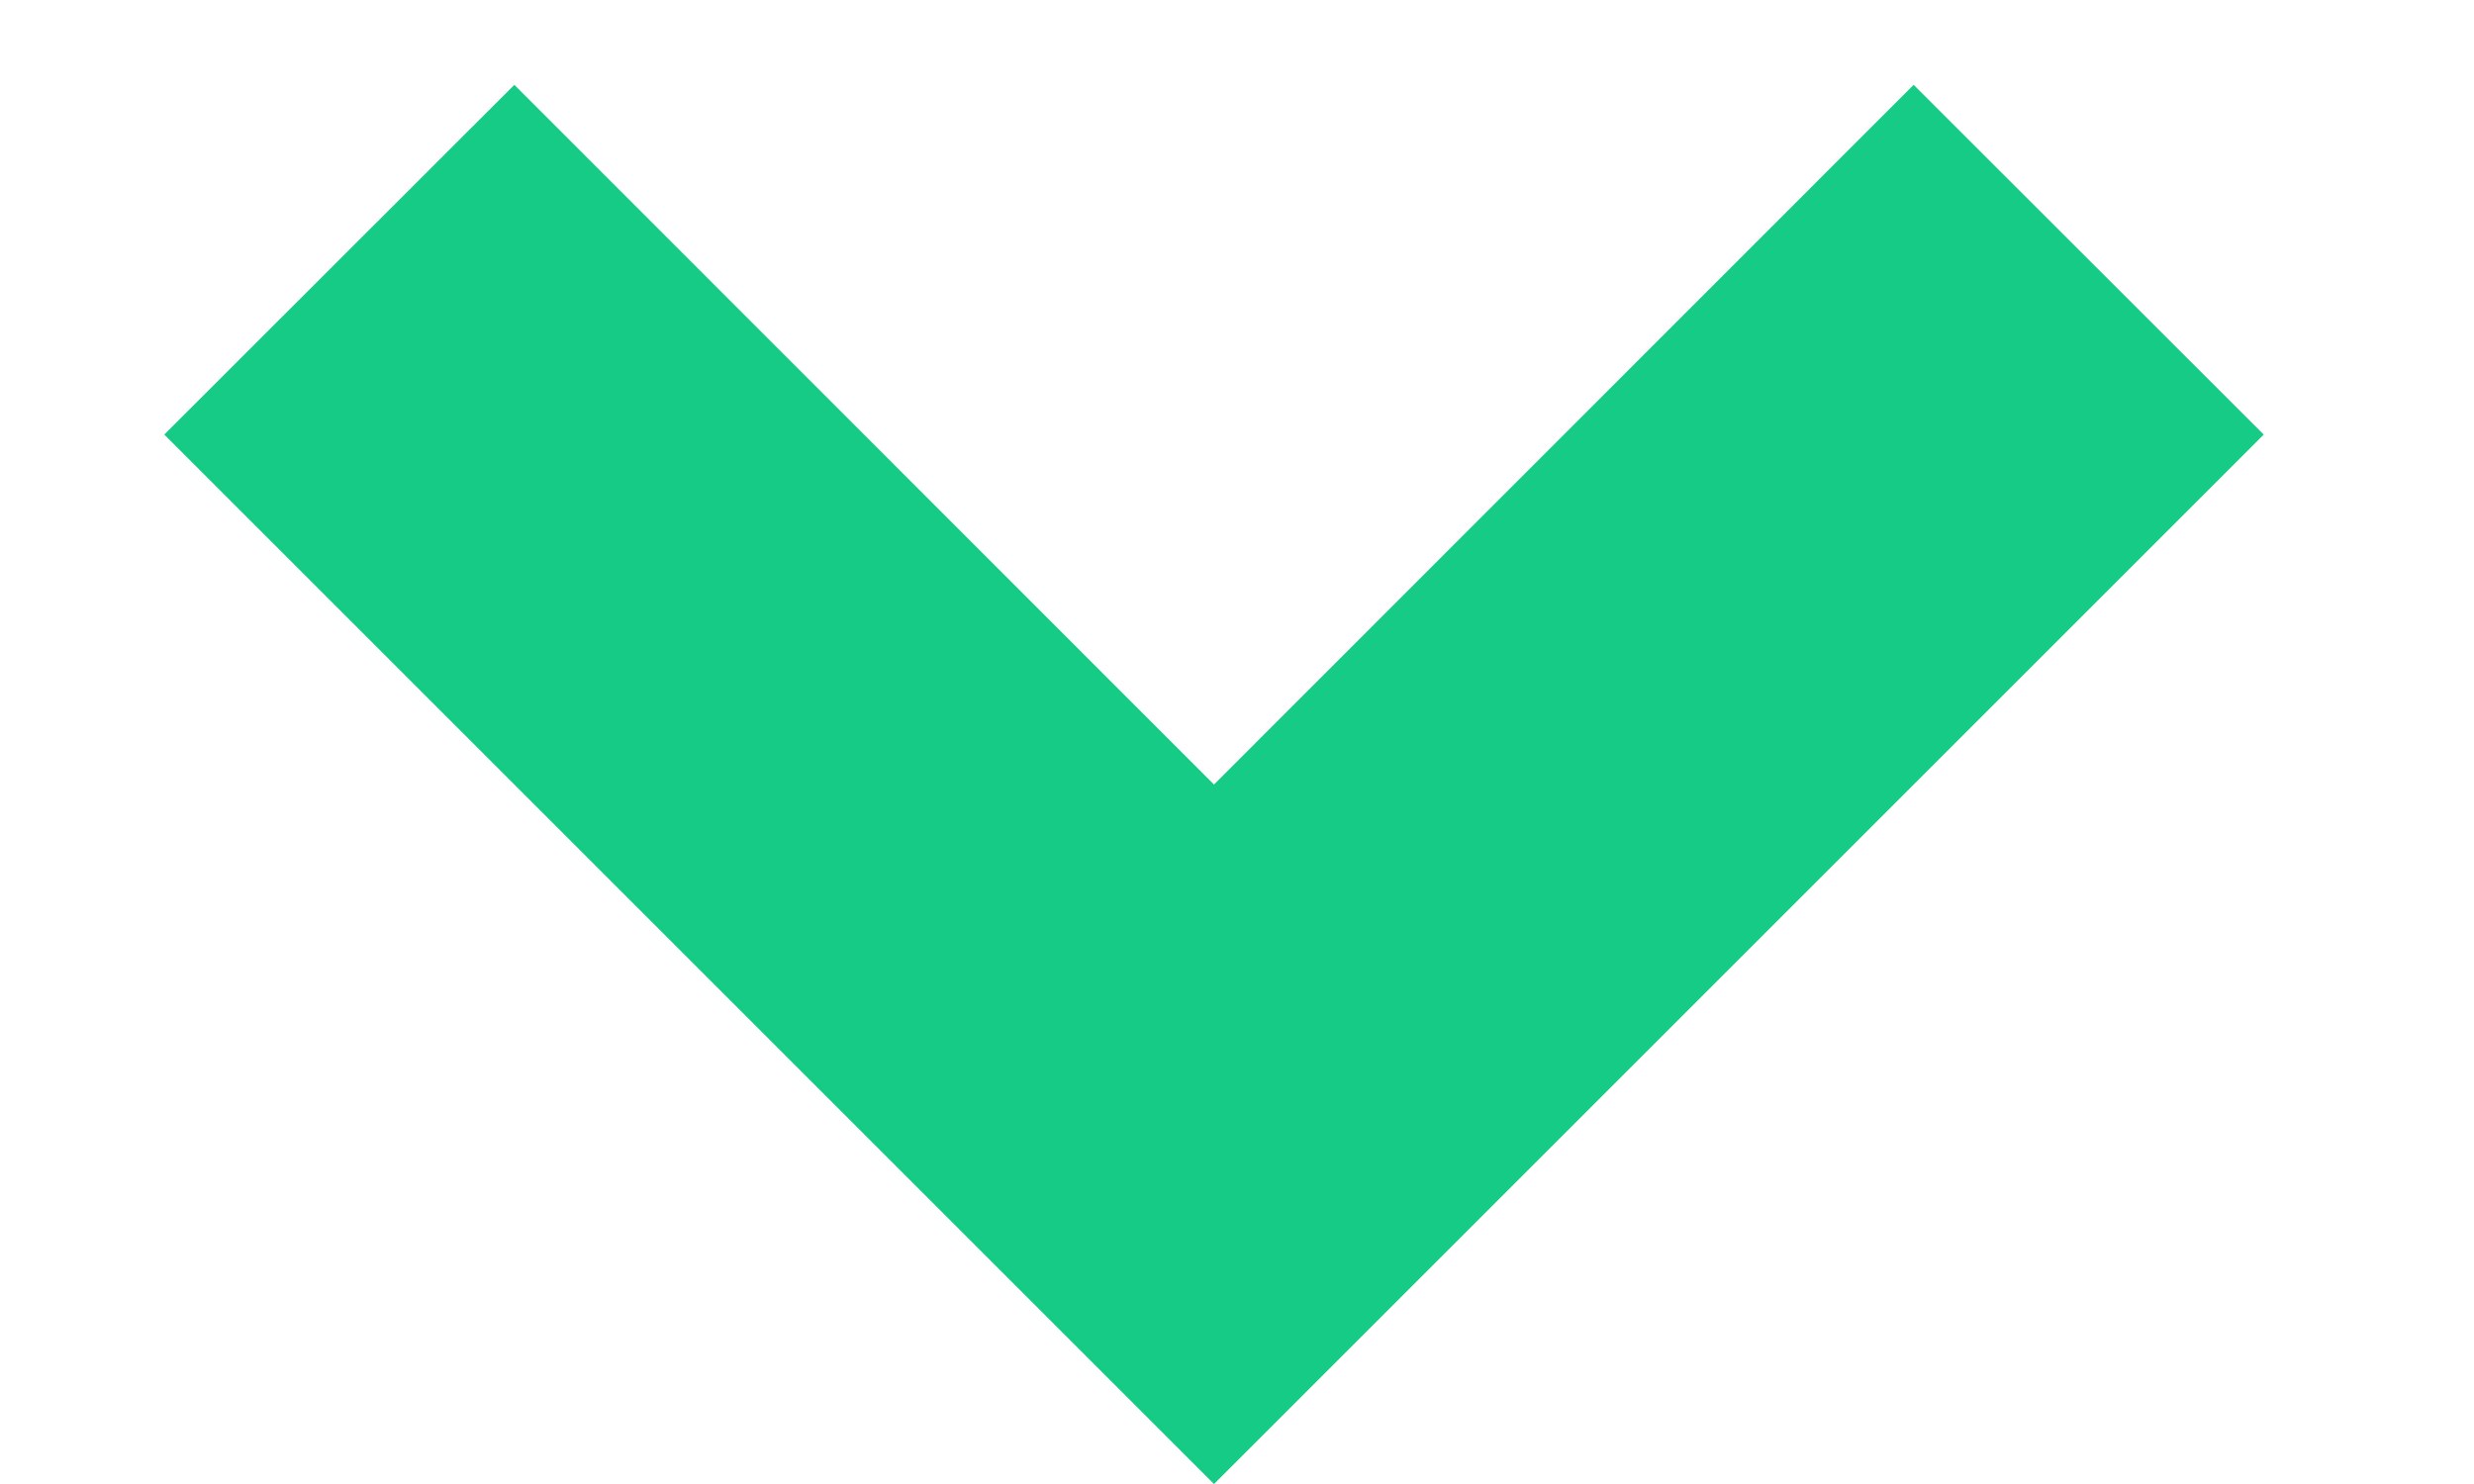<svg width="10" height="6" viewBox="0 0 10 6" fill="none" xmlns="http://www.w3.org/2000/svg">
  <path d="M4.907 3.172L7.735 0.343L9.15 1.757L4.907 6L0.664 1.757L2.079 0.343L4.907 3.172Z" fill="#15CB85" />
</svg>
